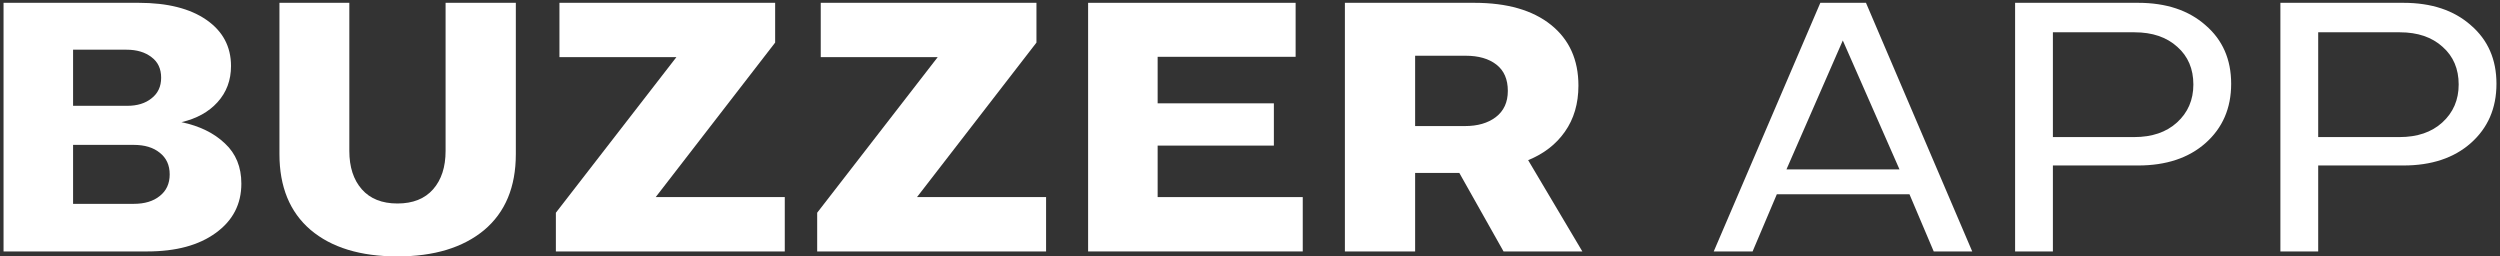 <svg width="234" height="24" viewBox="0 0 234 24" fill="none" xmlns="http://www.w3.org/2000/svg">
<rect x="0" y="0" width="234" height="24" fill="#333333" stroke="none"/>
<path d="M0.332 0.264H12.98C15.672 0.264 17.786 0.796 19.321 1.859C20.856 2.923 21.623 4.364 21.623 6.181C21.623 7.511 21.201 8.641 20.355 9.572C19.532 10.481 18.409 11.101 16.985 11.434C18.676 11.788 20.033 12.453 21.056 13.428C22.08 14.381 22.591 15.634 22.591 17.185C22.591 19.113 21.79 20.653 20.189 21.806C18.609 22.958 16.473 23.535 13.781 23.535H0.332V0.264ZM6.84 13.561V19.08H12.513C13.536 19.08 14.348 18.836 14.949 18.349C15.572 17.861 15.883 17.185 15.883 16.321C15.883 15.456 15.572 14.78 14.949 14.293C14.348 13.805 13.536 13.561 12.513 13.561H6.84ZM11.912 9.904C12.847 9.904 13.603 9.672 14.181 9.206C14.782 8.741 15.083 8.098 15.083 7.278C15.083 6.436 14.782 5.793 14.181 5.35C13.581 4.885 12.802 4.652 11.845 4.652H6.84V9.904H11.912Z" fill="white"/>
<path d="M26.156 0.264H32.697V14.127C32.697 15.634 33.086 16.83 33.865 17.717C34.644 18.603 35.756 19.047 37.202 19.047C38.648 19.047 39.761 18.603 40.539 17.717C41.318 16.83 41.707 15.634 41.707 14.127V0.264H48.282V14.426C48.282 17.506 47.292 19.878 45.312 21.54C43.331 23.18 40.628 24 37.202 24C33.731 24 31.017 23.169 29.059 21.507C27.124 19.845 26.156 17.484 26.156 14.426V0.264Z" fill="white"/>
<path d="M52.03 23.535V19.911L63.31 5.35H52.364V0.264H72.554V3.987L61.374 18.448H73.455V23.535H52.03Z" fill="white"/>
<path d="M76.488 23.535V19.911L87.768 5.35H76.822V0.264H97.012V3.987L85.832 18.448H97.913V23.535H76.488Z" fill="white"/>
<path d="M121.27 0.264V5.317H108.355V9.672H119.234V13.628H108.355V18.448H121.937V23.535H101.847V0.264H121.27Z" fill="white"/>
<path d="M125.882 23.535V0.264H137.996C141.066 0.264 143.458 0.951 145.171 2.325C146.884 3.699 147.741 5.594 147.741 8.01C147.741 9.694 147.318 11.134 146.472 12.331C145.649 13.506 144.504 14.393 143.035 14.991L148.108 23.535H140.732L136.594 16.188H132.456V23.535H125.882ZM137.128 11.799C138.307 11.799 139.264 11.522 139.998 10.968C140.755 10.392 141.133 9.572 141.133 8.508C141.133 7.422 140.777 6.602 140.065 6.048C139.353 5.494 138.396 5.217 137.195 5.217H132.456V11.799H137.128Z" fill="white"/>
<path d="M160.405 23.535L170.383 0.264H174.655L184.6 23.535H180.996L178.726 18.182H166.312L164.043 23.535H160.405ZM177.792 15.855L172.486 3.788L167.213 15.855H177.792Z" fill="white"/>
<path d="M188.613 23.535V0.264H200.127C202.752 0.264 204.854 0.962 206.434 2.358C208.036 3.732 208.837 5.561 208.837 7.843C208.837 10.126 208.036 11.977 206.434 13.395C204.854 14.791 202.752 15.489 200.127 15.489H192.151V23.535H188.613ZM192.151 12.83H199.759C201.428 12.83 202.763 12.376 203.764 11.467C204.788 10.536 205.299 9.35 205.299 7.91C205.299 6.447 204.799 5.272 203.798 4.386C202.796 3.477 201.461 3.023 199.793 3.023H192.151V12.83Z" fill="white"/>
<path d="M213.445 23.535V0.264H224.959C227.584 0.264 229.687 0.962 231.266 2.358C232.868 3.732 233.669 5.561 233.669 7.843C233.669 10.126 232.868 11.977 231.266 13.395C229.687 14.791 227.584 15.489 224.959 15.489H216.983V23.535H213.445ZM216.983 12.83H224.592C226.26 12.83 227.595 12.376 228.596 11.467C229.62 10.536 230.132 9.35 230.132 7.91C230.132 6.447 229.631 5.272 228.63 4.386C227.629 3.477 226.294 3.023 224.625 3.023H216.983V12.83Z" fill="white"/>
</svg>
